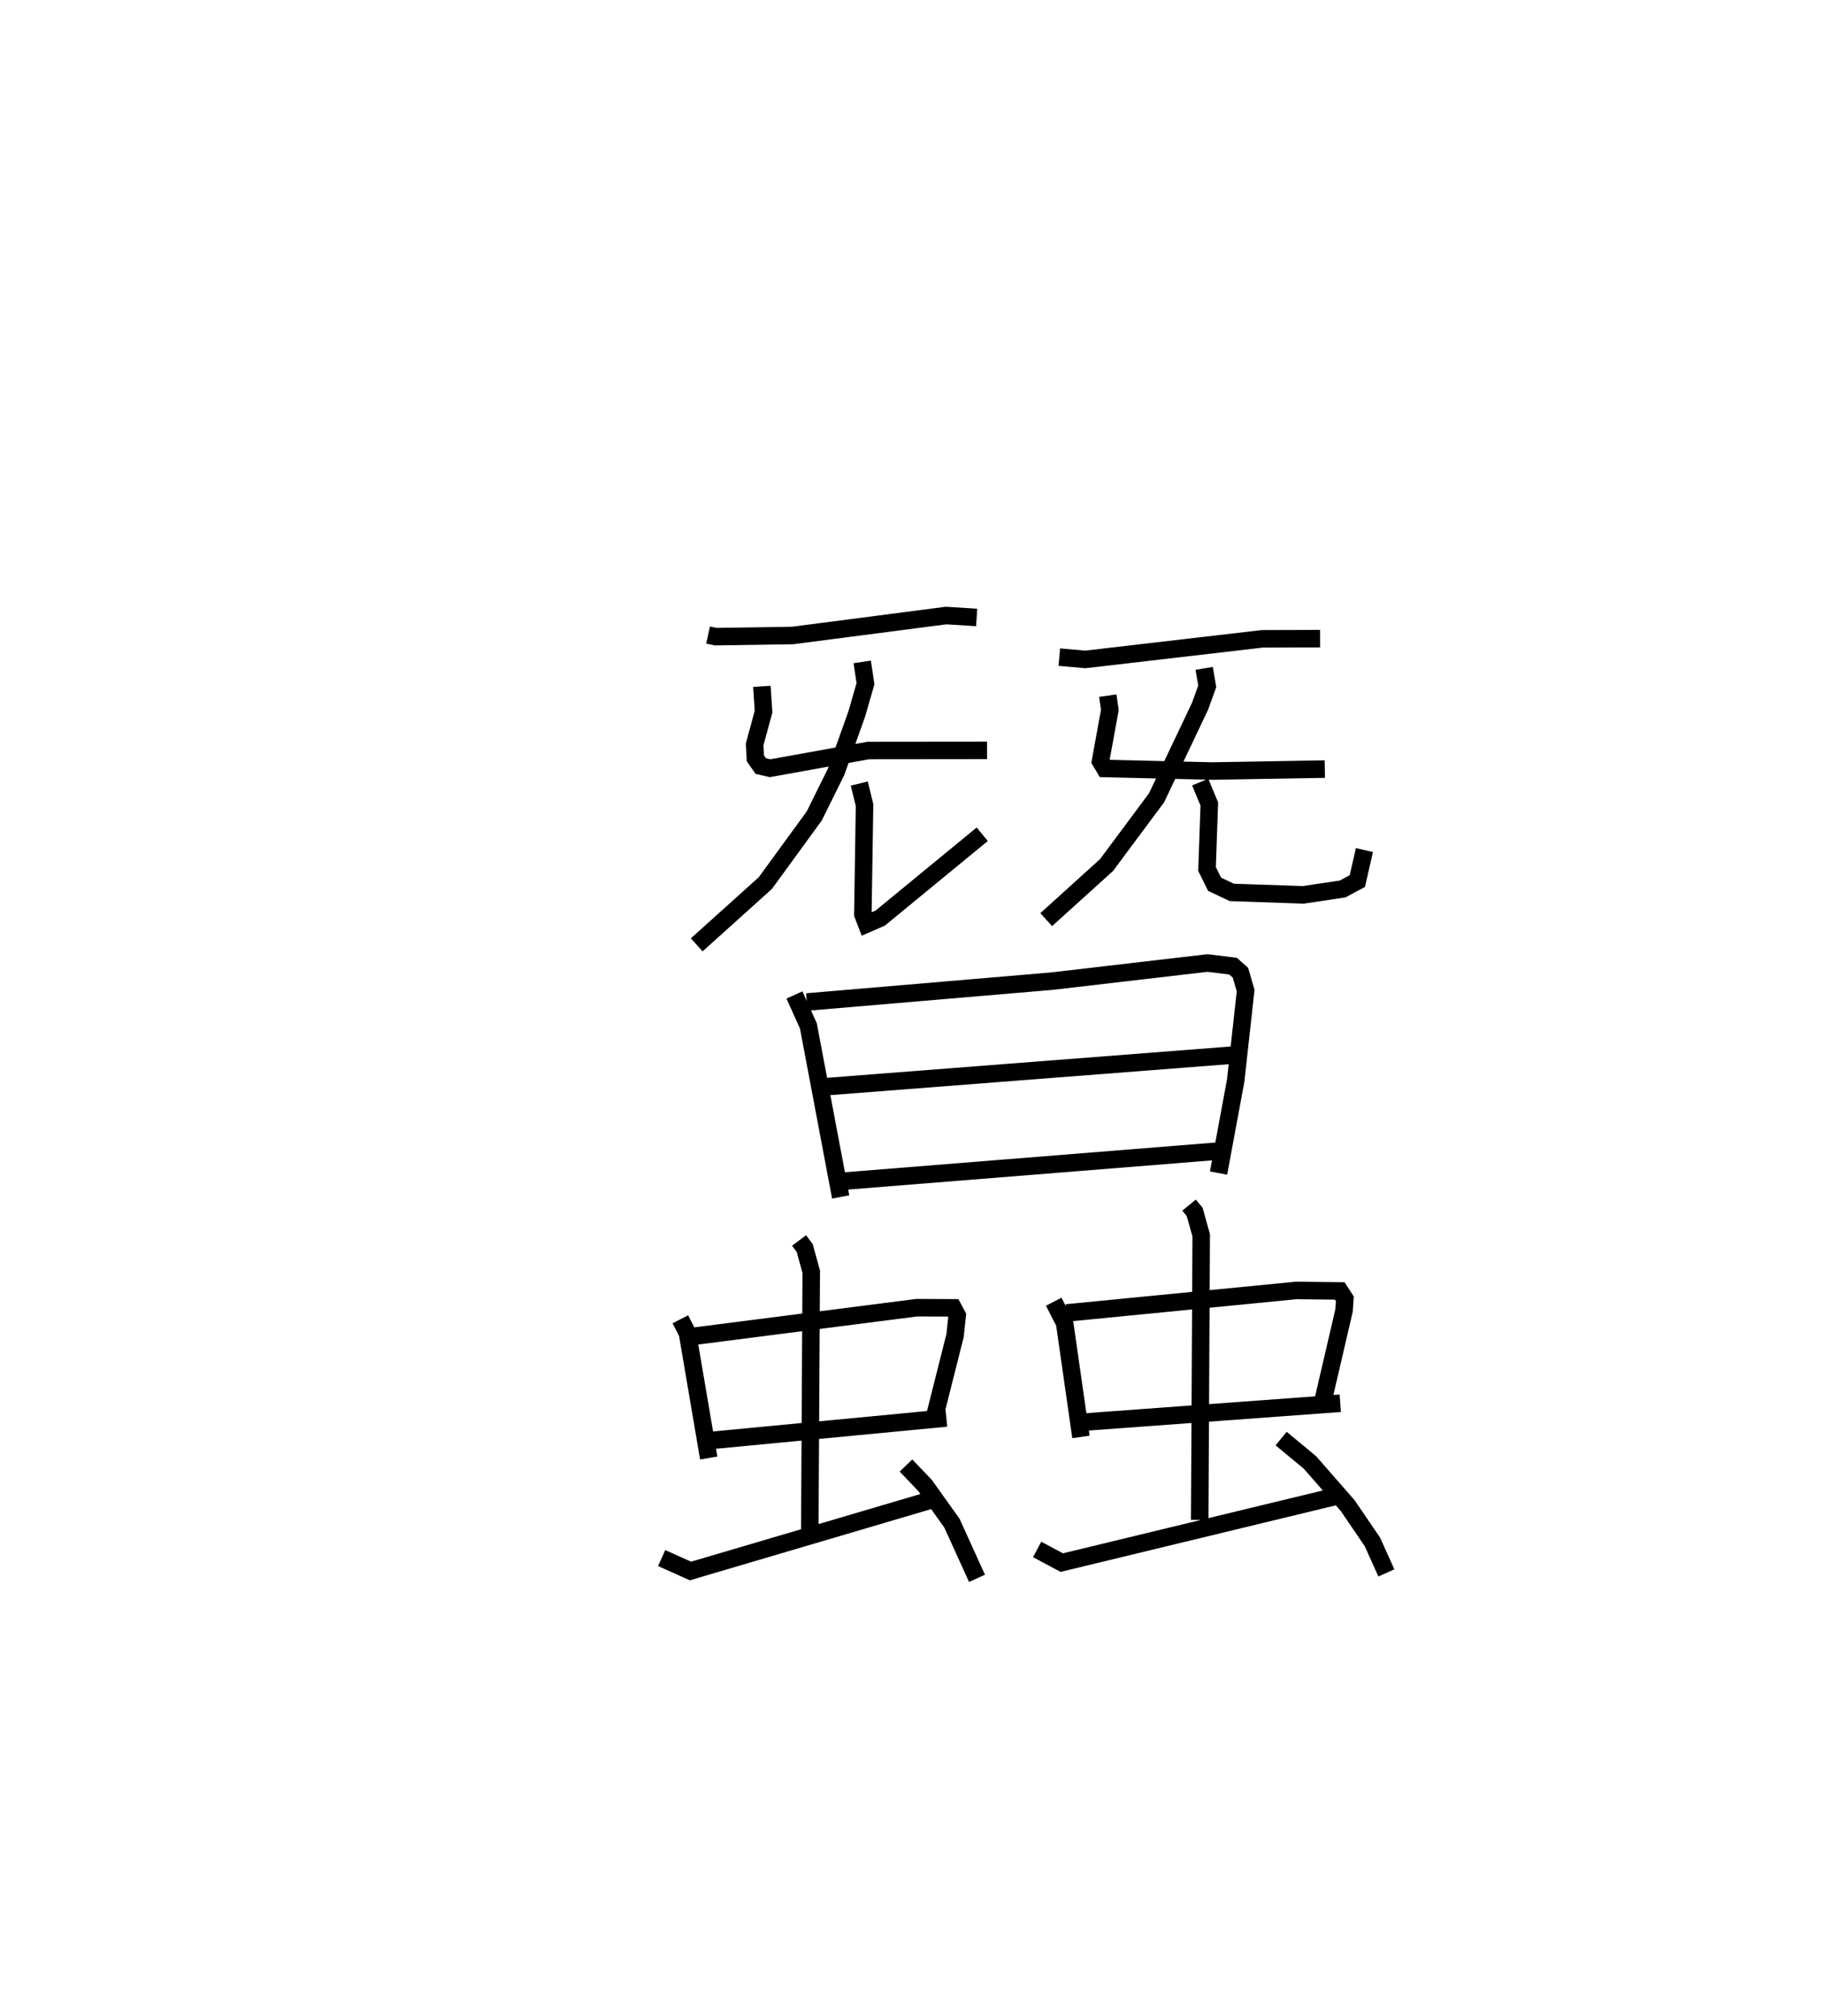 <?xml version="1.0" encoding="utf-8" ?>
<svg baseProfile="full" height="115.125" version="1.1" width="104.189" xmlns="http://www.w3.org/2000/svg" xmlns:ev="http://www.w3.org/2001/xml-events" xmlns:xlink="http://www.w3.org/1999/xlink"><defs /><rect fill="white" height="115.125" width="104.189" x="0" y="0" /><path d="M25,25 m0.0,0.0 m15.445,11.259 l0.434,0.093 4.396,-0.067 l8.766,-1.139 1.747,0.109 m-12.269,3.935 l0.096,1.442 -0.51,1.878 l0.042,0.786 0.31,0.446 l0.527,0.122 5.617,-1.011 l6.78,-0.007 m-7.13,-5.052 l0.187,1.242 -0.5,1.734 l-1.179,3.3 -1.251,2.524 l-2.793,3.83 -3.917,3.525 m9.285,-9.21 l0.301,1.233 -0.097,6.237 l0.214,0.551 0.775,-0.337 l5.83,-4.789 m4.403,-10.115 l1.483,0.133 10.111,-1.176 l3.302,-0.01 m-12.128,3.254 l0.118,0.819 -0.533,2.926 l0.248,0.413 6.144,0.146 l6.42,-0.111 m-6.89,-5.75 l0.174,1.025 -0.408,1.132 l-2.487,5.233 -2.858,3.84 l-3.444,3.116 m8.795,-7.855 l0.521,1.253 -0.131,3.708 l0.431,0.872 0.989,0.468 l4.079,0.139 2.247,-0.336 l0.839,-0.45 0.407,-1.772 m-32.558,8.274 l0.795,1.763 1.846,9.768 m-1.933,-11.129 l13.986,-1.19 8.903,-1.037 l1.456,0.18 0.423,0.375 l0.296,1.018 -0.568,5.142 l-0.979,5.278 m-22.667,-4.913 l23.562,-1.828 m-22.431,7.213 l21.831,-1.751 m-31.037,9.628 l0.406,0.795 1.214,7.127 m-1.058,-6.926 l12.951,-1.658 2.068,0.009 l0.233,0.432 -0.122,1.148 l-1.199,4.755 m-12.943,1.256 l13.643,-1.302 m-8.412,-10.136 l0.322,0.432 0.373,1.358 l-0.083,14.695 m-8.461,1.649 l1.644,0.739 13.755,-4.057 m-1.443,-1.966 l1.086,1.136 1.54,2.159 l1.43,3.147 m4.383,-15.794 l0.622,1.213 0.932,6.507 m-0.825,-7.078 l13.115,-1.285 2.496,0.028 l0.289,0.45 -0.045,0.662 l-1.241,5.336 m-13.738,1.05 l14.762,-1.086 m-8.636,-11.313 l0.32,0.39 0.373,1.337 l-0.086,16.248 m-9.286,1.685 l1.407,0.752 15.596,-3.77 m-3.066,-3.312 l1.646,1.363 2.158,2.467 l1.412,2.073 0.796,1.768 " fill="none" stroke="black" stroke-width="1" /></svg>